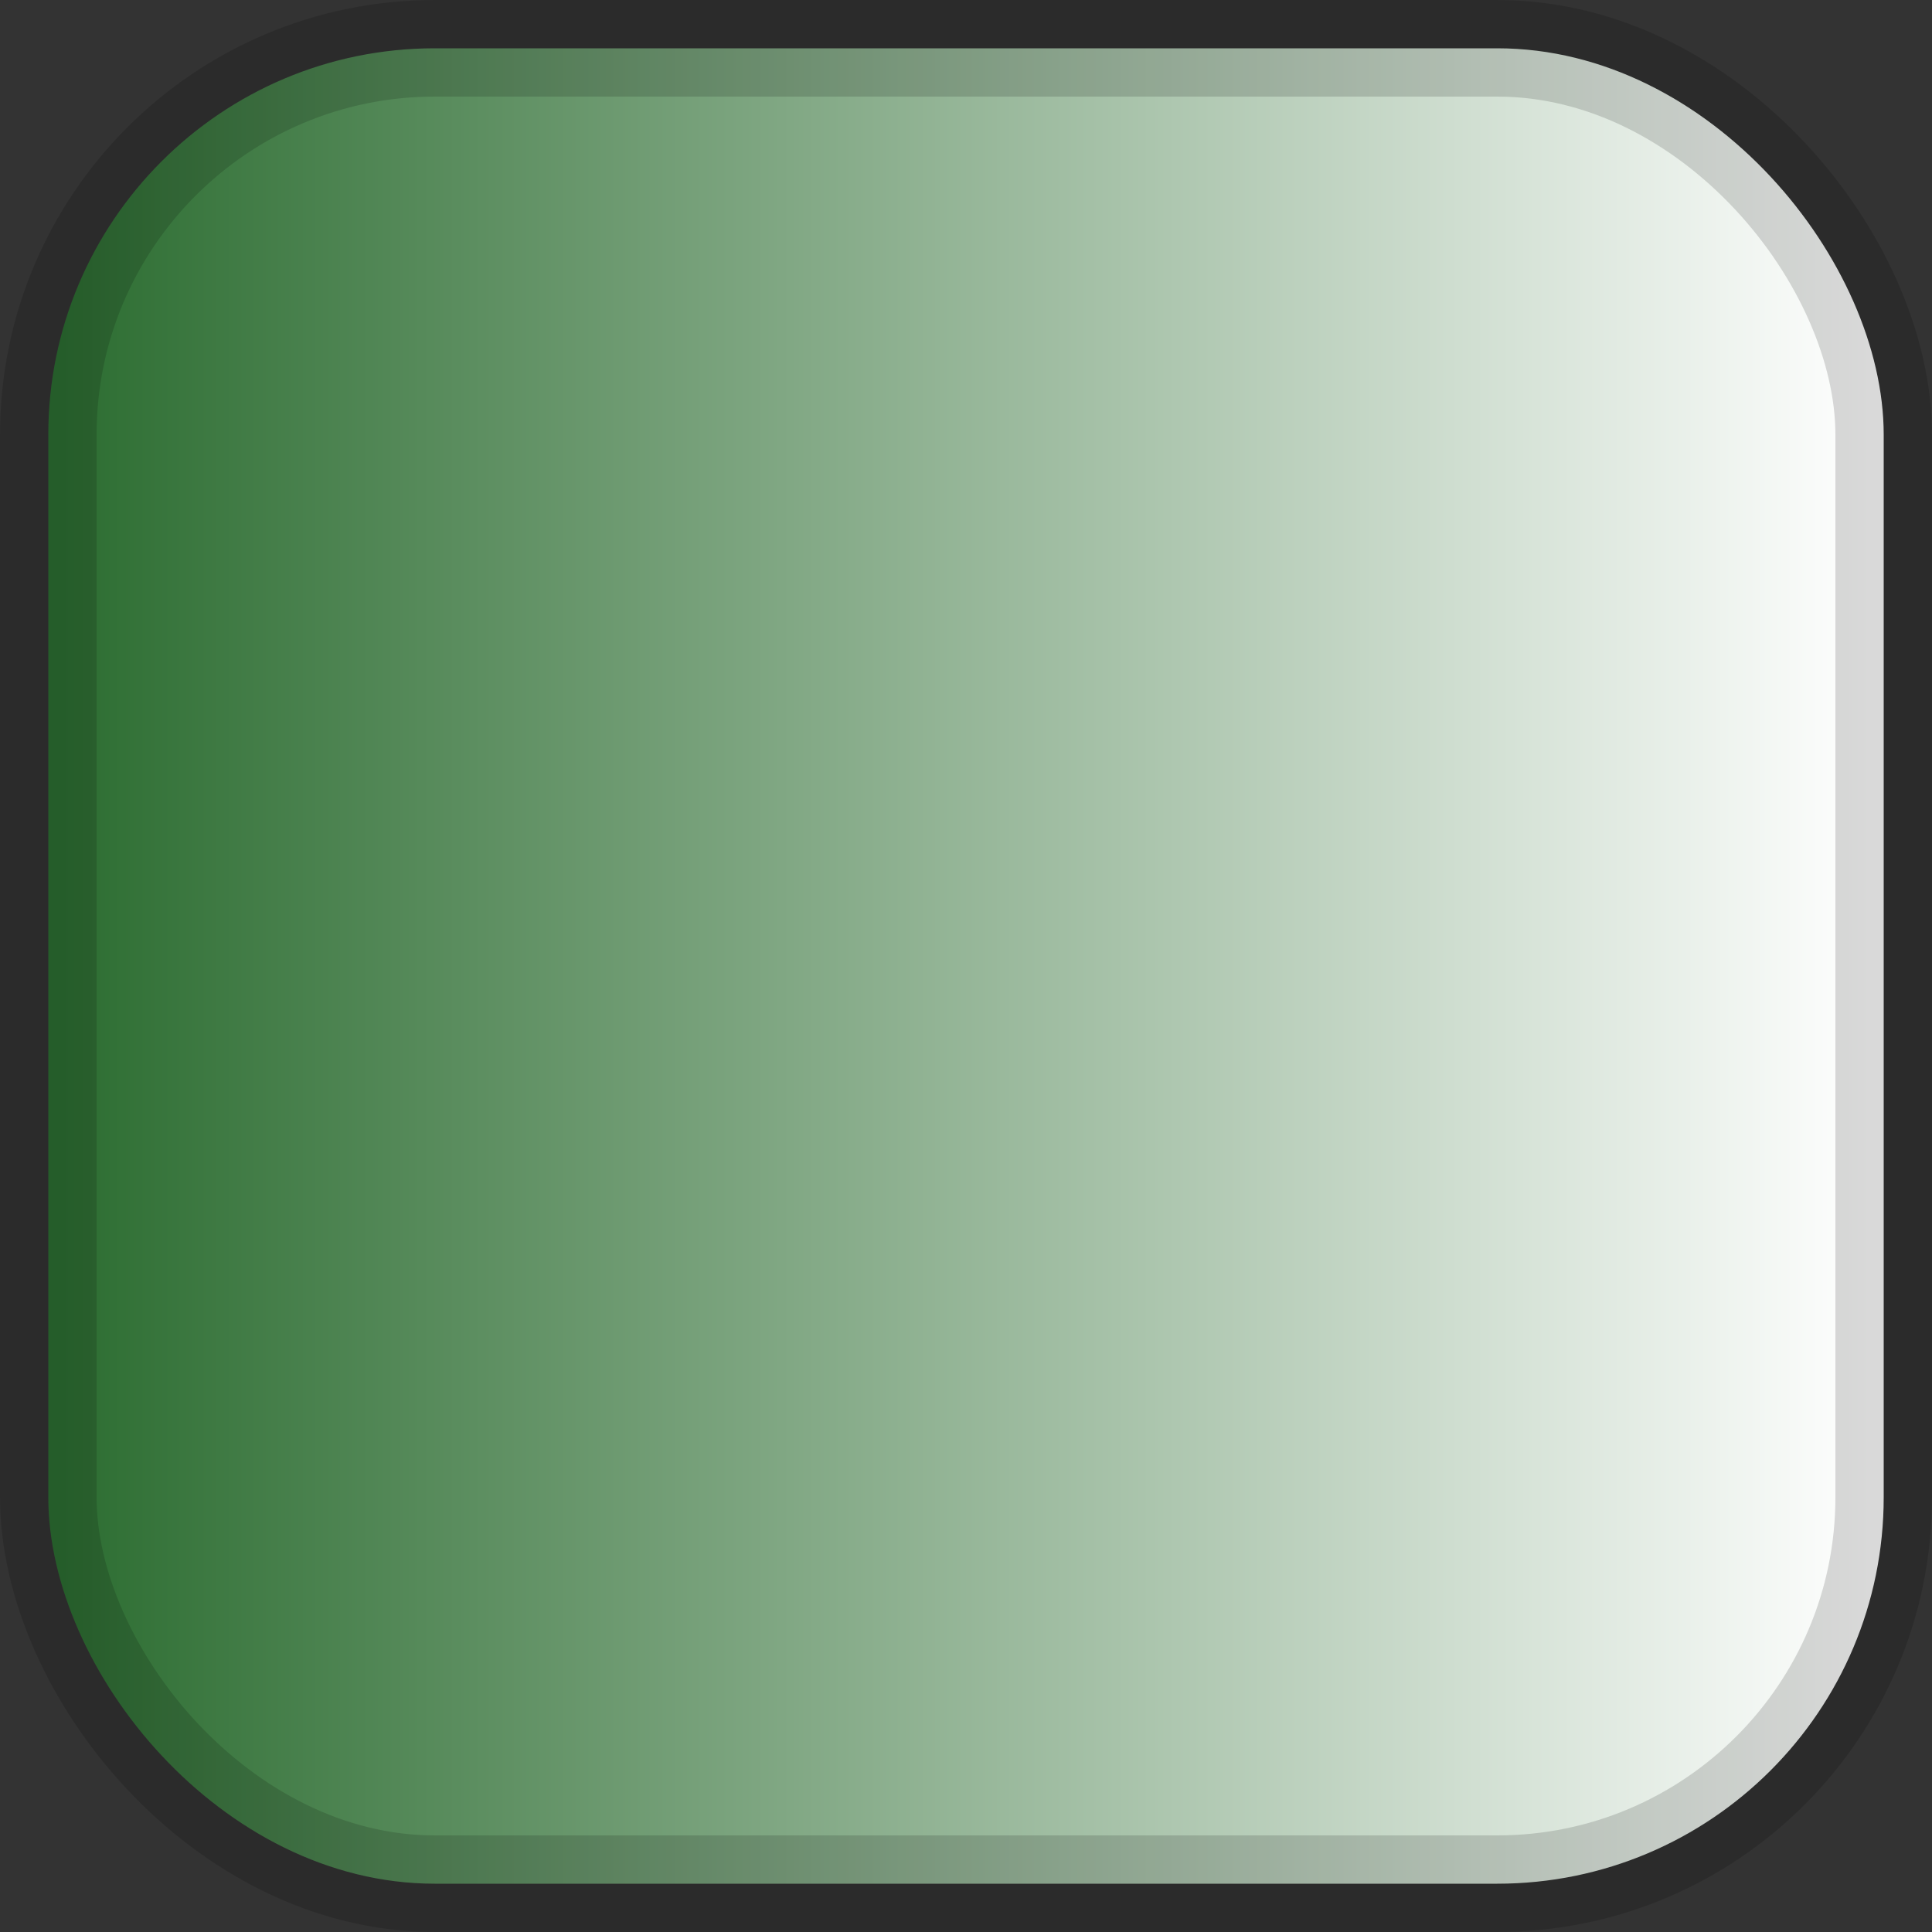 <?xml version="1.0" encoding="UTF-8"?>
<svg width="20px" height="20px" viewBox="0 0 20 20" version="1.1" xmlns="http://www.w3.org/2000/svg" xmlns:xlink="http://www.w3.org/1999/xlink">
    <rect x="0" y="0" width="20" height="20" fill="#333333" stroke="none"/>
    <!-- Generator: Sketch 50.2 (55047) - http://www.bohemiancoding.com/sketch -->
    <title>fill-horz-gradient-enabled</title>
    <desc>Created with Sketch.</desc>
    <defs>
        <linearGradient x1="100%" y1="50%" x2="0%" y2="50%" id="linearGradient-1">
            <stop stop-color="#FFFFFF" offset="0%"></stop>
            <stop stop-color="#2c6d31" offset="100%"></stop>
        </linearGradient>
    </defs>
    <g id="fill-horz-gradient-enabled" stroke="none" stroke-width="1" fill="none" fill-rule="evenodd" stroke-opacity="0.15">
        <rect id="Horizontal" stroke="#000000" fill="url(#linearGradient-1)" x="0.5" y="0.5" width="19" height="19" rx="4"></rect>
    </g>
</svg>
